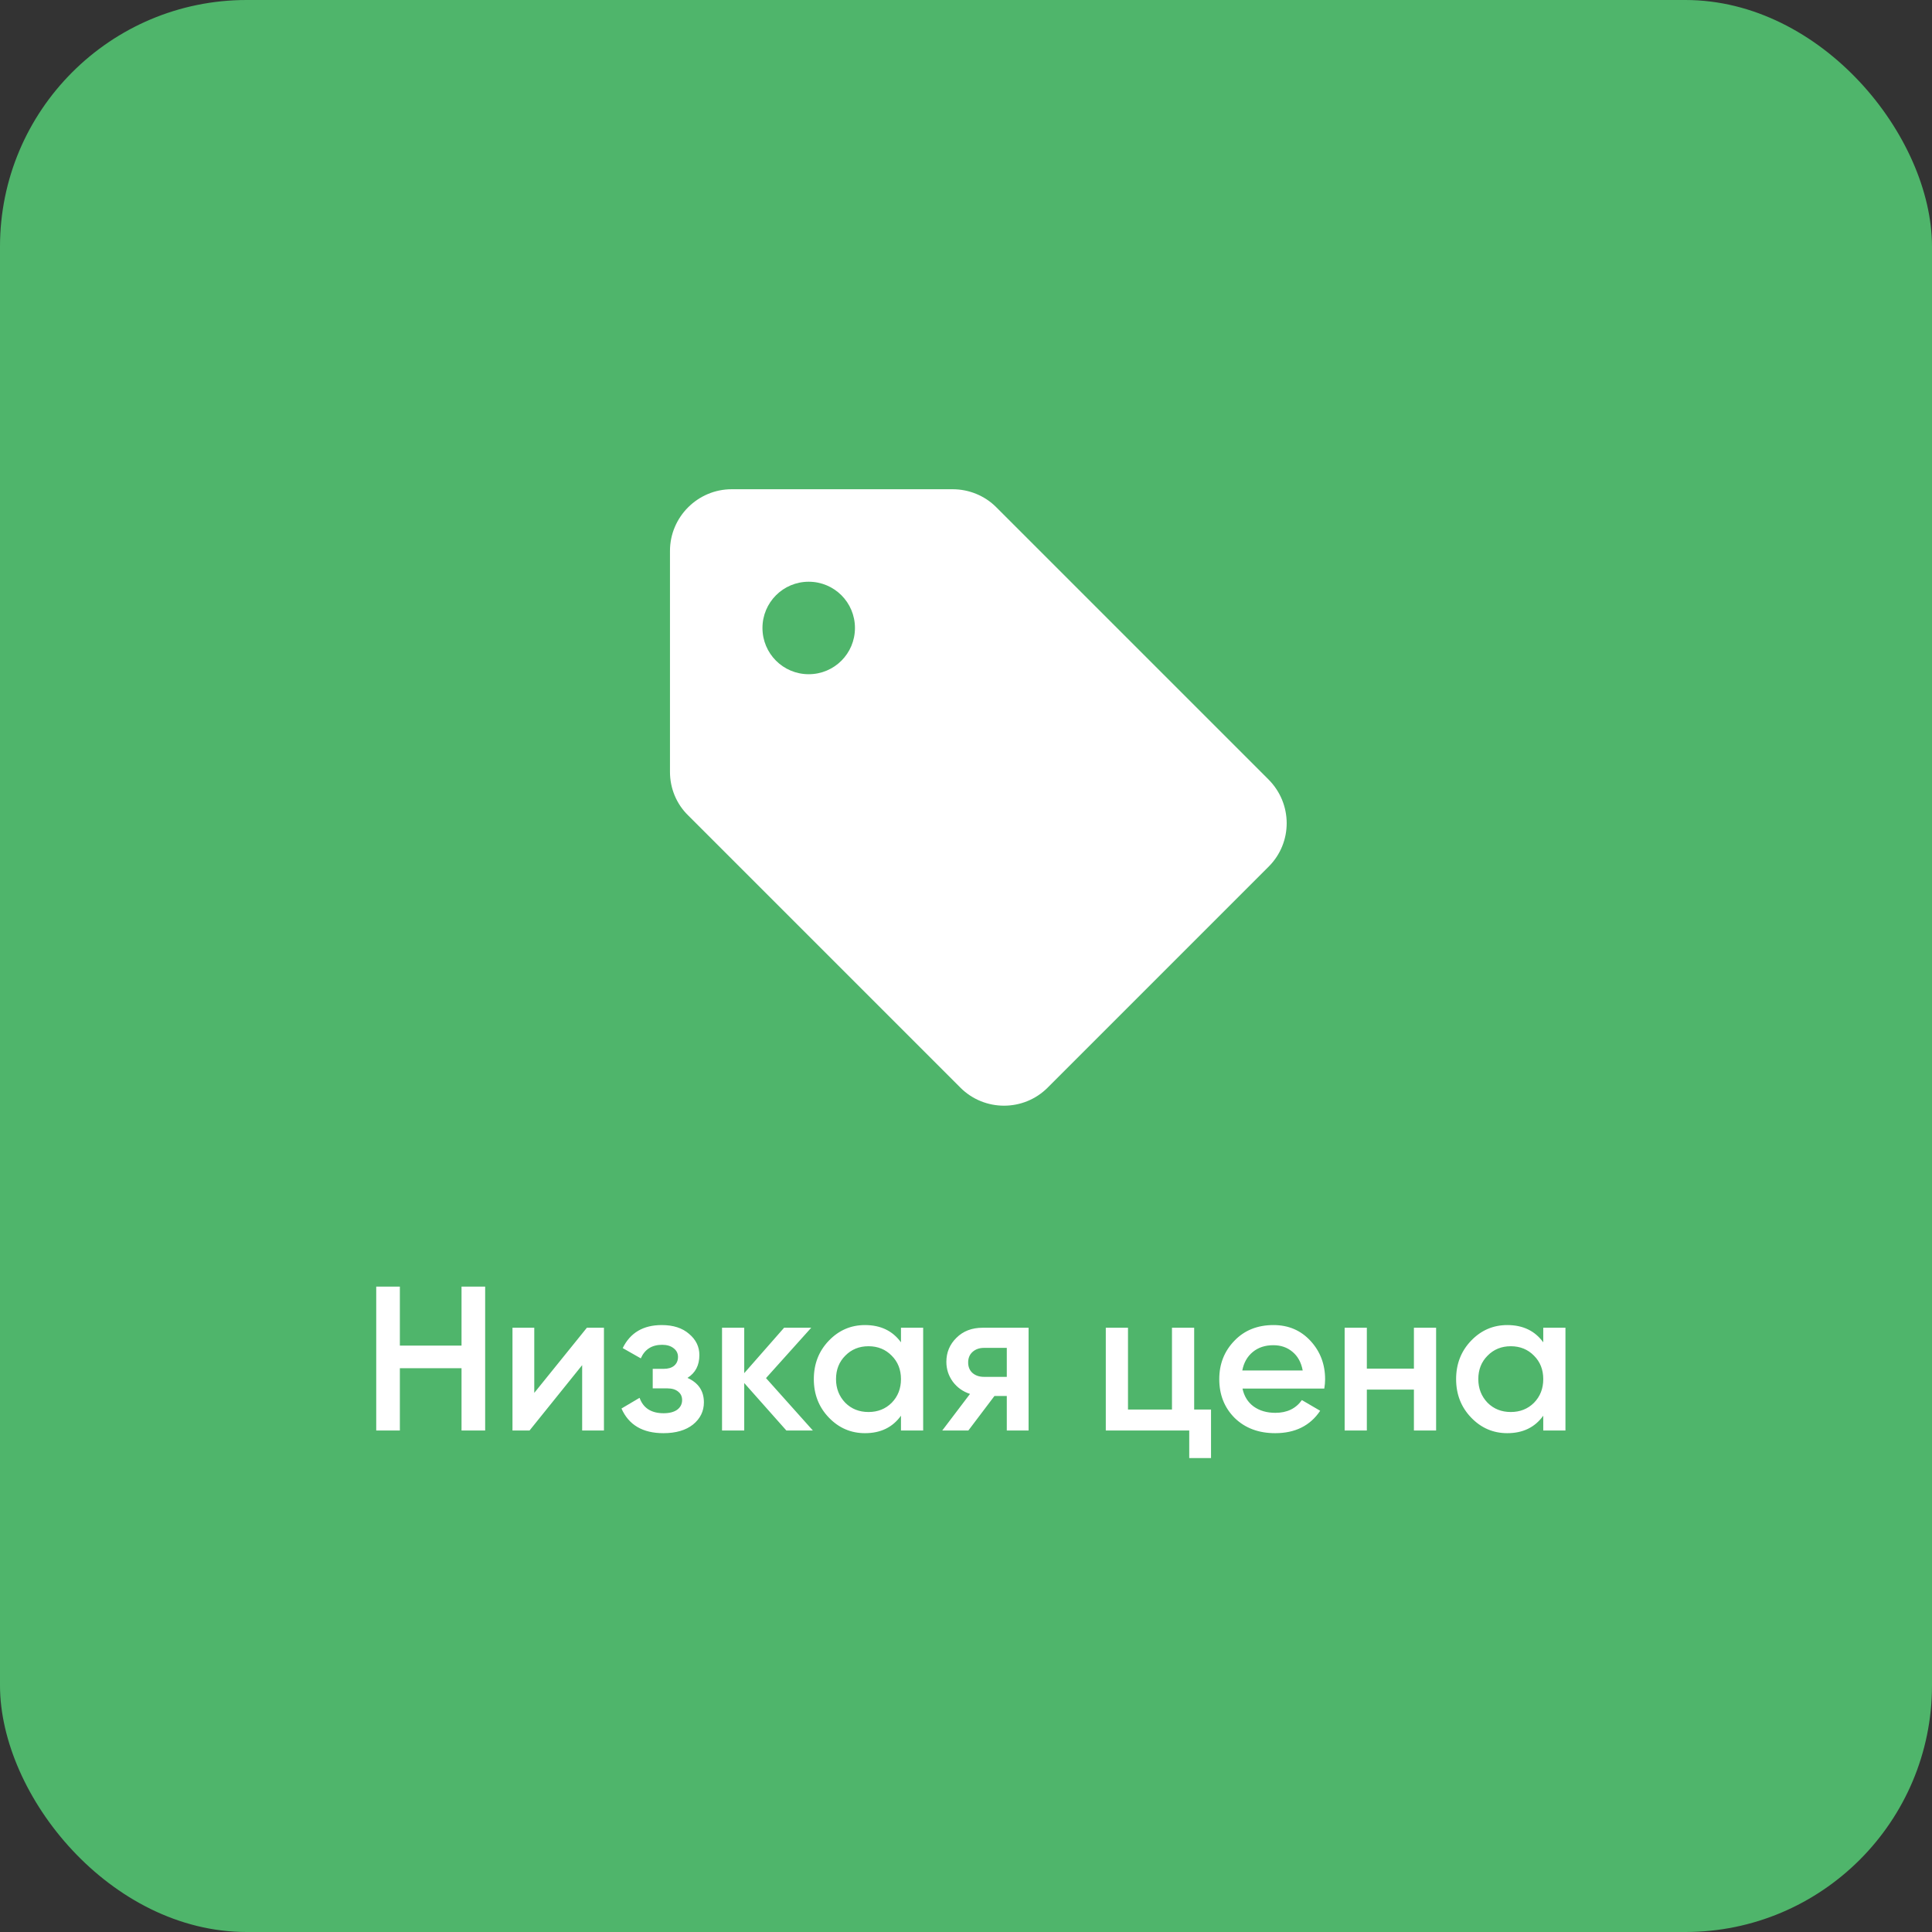 <svg width="235" height="235" viewBox="0 0 235 235" fill="none" xmlns="http://www.w3.org/2000/svg">
<rect x="0" y="0" width="235" height="235" fill="#333333" stroke="none"/>
<rect width="235" height="235" rx="30" fill="#4FB56B"/>
<path d="M56.138 163.675V156.5H59.013V174H56.138V166.425H48.638V174H45.763V156.5H48.638V163.675H56.138ZM64.986 169.425L71.386 161.5H73.461V174H70.811V166.05L64.411 174H62.336V161.5H64.986V169.425ZM83.619 167.6C84.952 168.2 85.619 169.192 85.619 170.575C85.619 171.658 85.177 172.558 84.294 173.275C83.411 173.975 82.211 174.325 80.694 174.325C78.177 174.325 76.477 173.325 75.594 171.325L77.794 170.025C78.244 171.275 79.219 171.9 80.719 171.9C81.419 171.9 81.969 171.758 82.369 171.475C82.769 171.175 82.969 170.783 82.969 170.3C82.969 169.867 82.811 169.525 82.494 169.275C82.177 169.008 81.736 168.875 81.169 168.875H79.394V166.5H80.719C81.269 166.5 81.694 166.375 81.994 166.125C82.311 165.858 82.469 165.5 82.469 165.05C82.469 164.617 82.294 164.267 81.944 164C81.594 163.717 81.127 163.575 80.544 163.575C79.294 163.575 78.427 164.125 77.944 165.225L75.744 163.975C76.661 162.108 78.244 161.175 80.494 161.175C81.894 161.175 83.002 161.533 83.819 162.25C84.652 162.95 85.069 163.808 85.069 164.825C85.069 166.075 84.586 167 83.619 167.6ZM93.174 167.625L98.874 174H95.65L90.525 168.225V174H87.825V161.5H90.525V167.025L95.374 161.5H98.674L93.174 167.625ZM109.59 163.275V161.5H112.29V174H109.59V172.2C108.573 173.617 107.115 174.325 105.215 174.325C103.498 174.325 102.031 173.692 100.815 172.425C99.598 171.158 98.99 169.6 98.99 167.75C98.99 165.9 99.598 164.342 100.815 163.075C102.031 161.808 103.498 161.175 105.215 161.175C107.115 161.175 108.573 161.875 109.59 163.275ZM102.815 170.625C103.565 171.375 104.506 171.75 105.64 171.75C106.773 171.75 107.715 171.375 108.465 170.625C109.215 169.858 109.59 168.9 109.59 167.75C109.59 166.6 109.215 165.65 108.465 164.9C107.715 164.133 106.773 163.75 105.64 163.75C104.506 163.75 103.565 164.133 102.815 164.9C102.065 165.65 101.69 166.6 101.69 167.75C101.69 168.883 102.065 169.842 102.815 170.625ZM119.537 161.5H125.112V174H122.462V169.8H120.962L117.787 174H114.612L117.987 169.55C117.12 169.267 116.42 168.767 115.887 168.05C115.37 167.333 115.112 166.533 115.112 165.65C115.112 164.5 115.52 163.525 116.337 162.725C117.153 161.908 118.22 161.5 119.537 161.5ZM119.687 167.475H122.462V163.95H119.687C119.12 163.95 118.653 164.117 118.287 164.45C117.937 164.767 117.762 165.192 117.762 165.725C117.762 166.258 117.937 166.683 118.287 167C118.653 167.317 119.12 167.475 119.687 167.475ZM145.254 161.5V171.45H147.304V177.35H144.654V174H134.504V161.5H137.204V171.45H142.554V161.5H145.254ZM161.081 168.9H151.131C151.331 169.833 151.781 170.558 152.481 171.075C153.198 171.592 154.081 171.85 155.131 171.85C156.548 171.85 157.623 171.333 158.356 170.3L160.581 171.6C159.364 173.417 157.539 174.325 155.106 174.325C153.089 174.325 151.448 173.708 150.181 172.475C148.931 171.225 148.306 169.65 148.306 167.75C148.306 165.9 148.923 164.342 150.156 163.075C151.373 161.808 152.956 161.175 154.906 161.175C156.723 161.175 158.223 161.817 159.406 163.1C160.589 164.383 161.181 165.942 161.181 167.775C161.181 168.108 161.148 168.483 161.081 168.9ZM151.106 166.7H158.456C158.273 165.717 157.856 164.958 157.206 164.425C156.573 163.892 155.798 163.625 154.881 163.625C153.881 163.625 153.048 163.9 152.381 164.45C151.714 165 151.289 165.75 151.106 166.7ZM171.982 166.475V161.5H174.682V174H171.982V169.025H166.257V174H163.557V161.5H166.257V166.475H171.982ZM187.715 163.275V161.5H190.415V174H187.715V172.2C186.698 173.617 185.24 174.325 183.34 174.325C181.623 174.325 180.156 173.692 178.94 172.425C177.723 171.158 177.115 169.6 177.115 167.75C177.115 165.9 177.723 164.342 178.94 163.075C180.156 161.808 181.623 161.175 183.34 161.175C185.24 161.175 186.698 161.875 187.715 163.275ZM180.94 170.625C181.69 171.375 182.631 171.75 183.765 171.75C184.898 171.75 185.84 171.375 186.59 170.625C187.34 169.858 187.715 168.9 187.715 167.75C187.715 166.6 187.34 165.65 186.59 164.9C185.84 164.133 184.898 163.75 183.765 163.75C182.631 163.75 181.69 164.133 180.94 164.9C180.19 165.65 179.815 166.6 179.815 167.75C179.815 168.883 180.19 169.842 180.94 170.625Z" fill="white"/>
<path d="M154.281 94.797L121.168 61.684C119.781 60.297 117.868 59.509 115.881 59.509H88.993C84.868 59.509 81.493 62.884 81.493 67.009V93.897C81.493 95.884 82.281 97.797 83.706 99.184L116.818 132.297C119.743 135.222 124.506 135.222 127.431 132.297L154.318 105.409C157.243 102.484 157.243 97.759 154.281 94.797ZM98.368 82.009C95.256 82.009 92.743 79.497 92.743 76.384C92.743 73.272 95.256 70.759 98.368 70.759C101.481 70.759 103.993 73.272 103.993 76.384C103.993 79.497 101.481 82.009 98.368 82.009Z" fill="white"/>
</svg>
